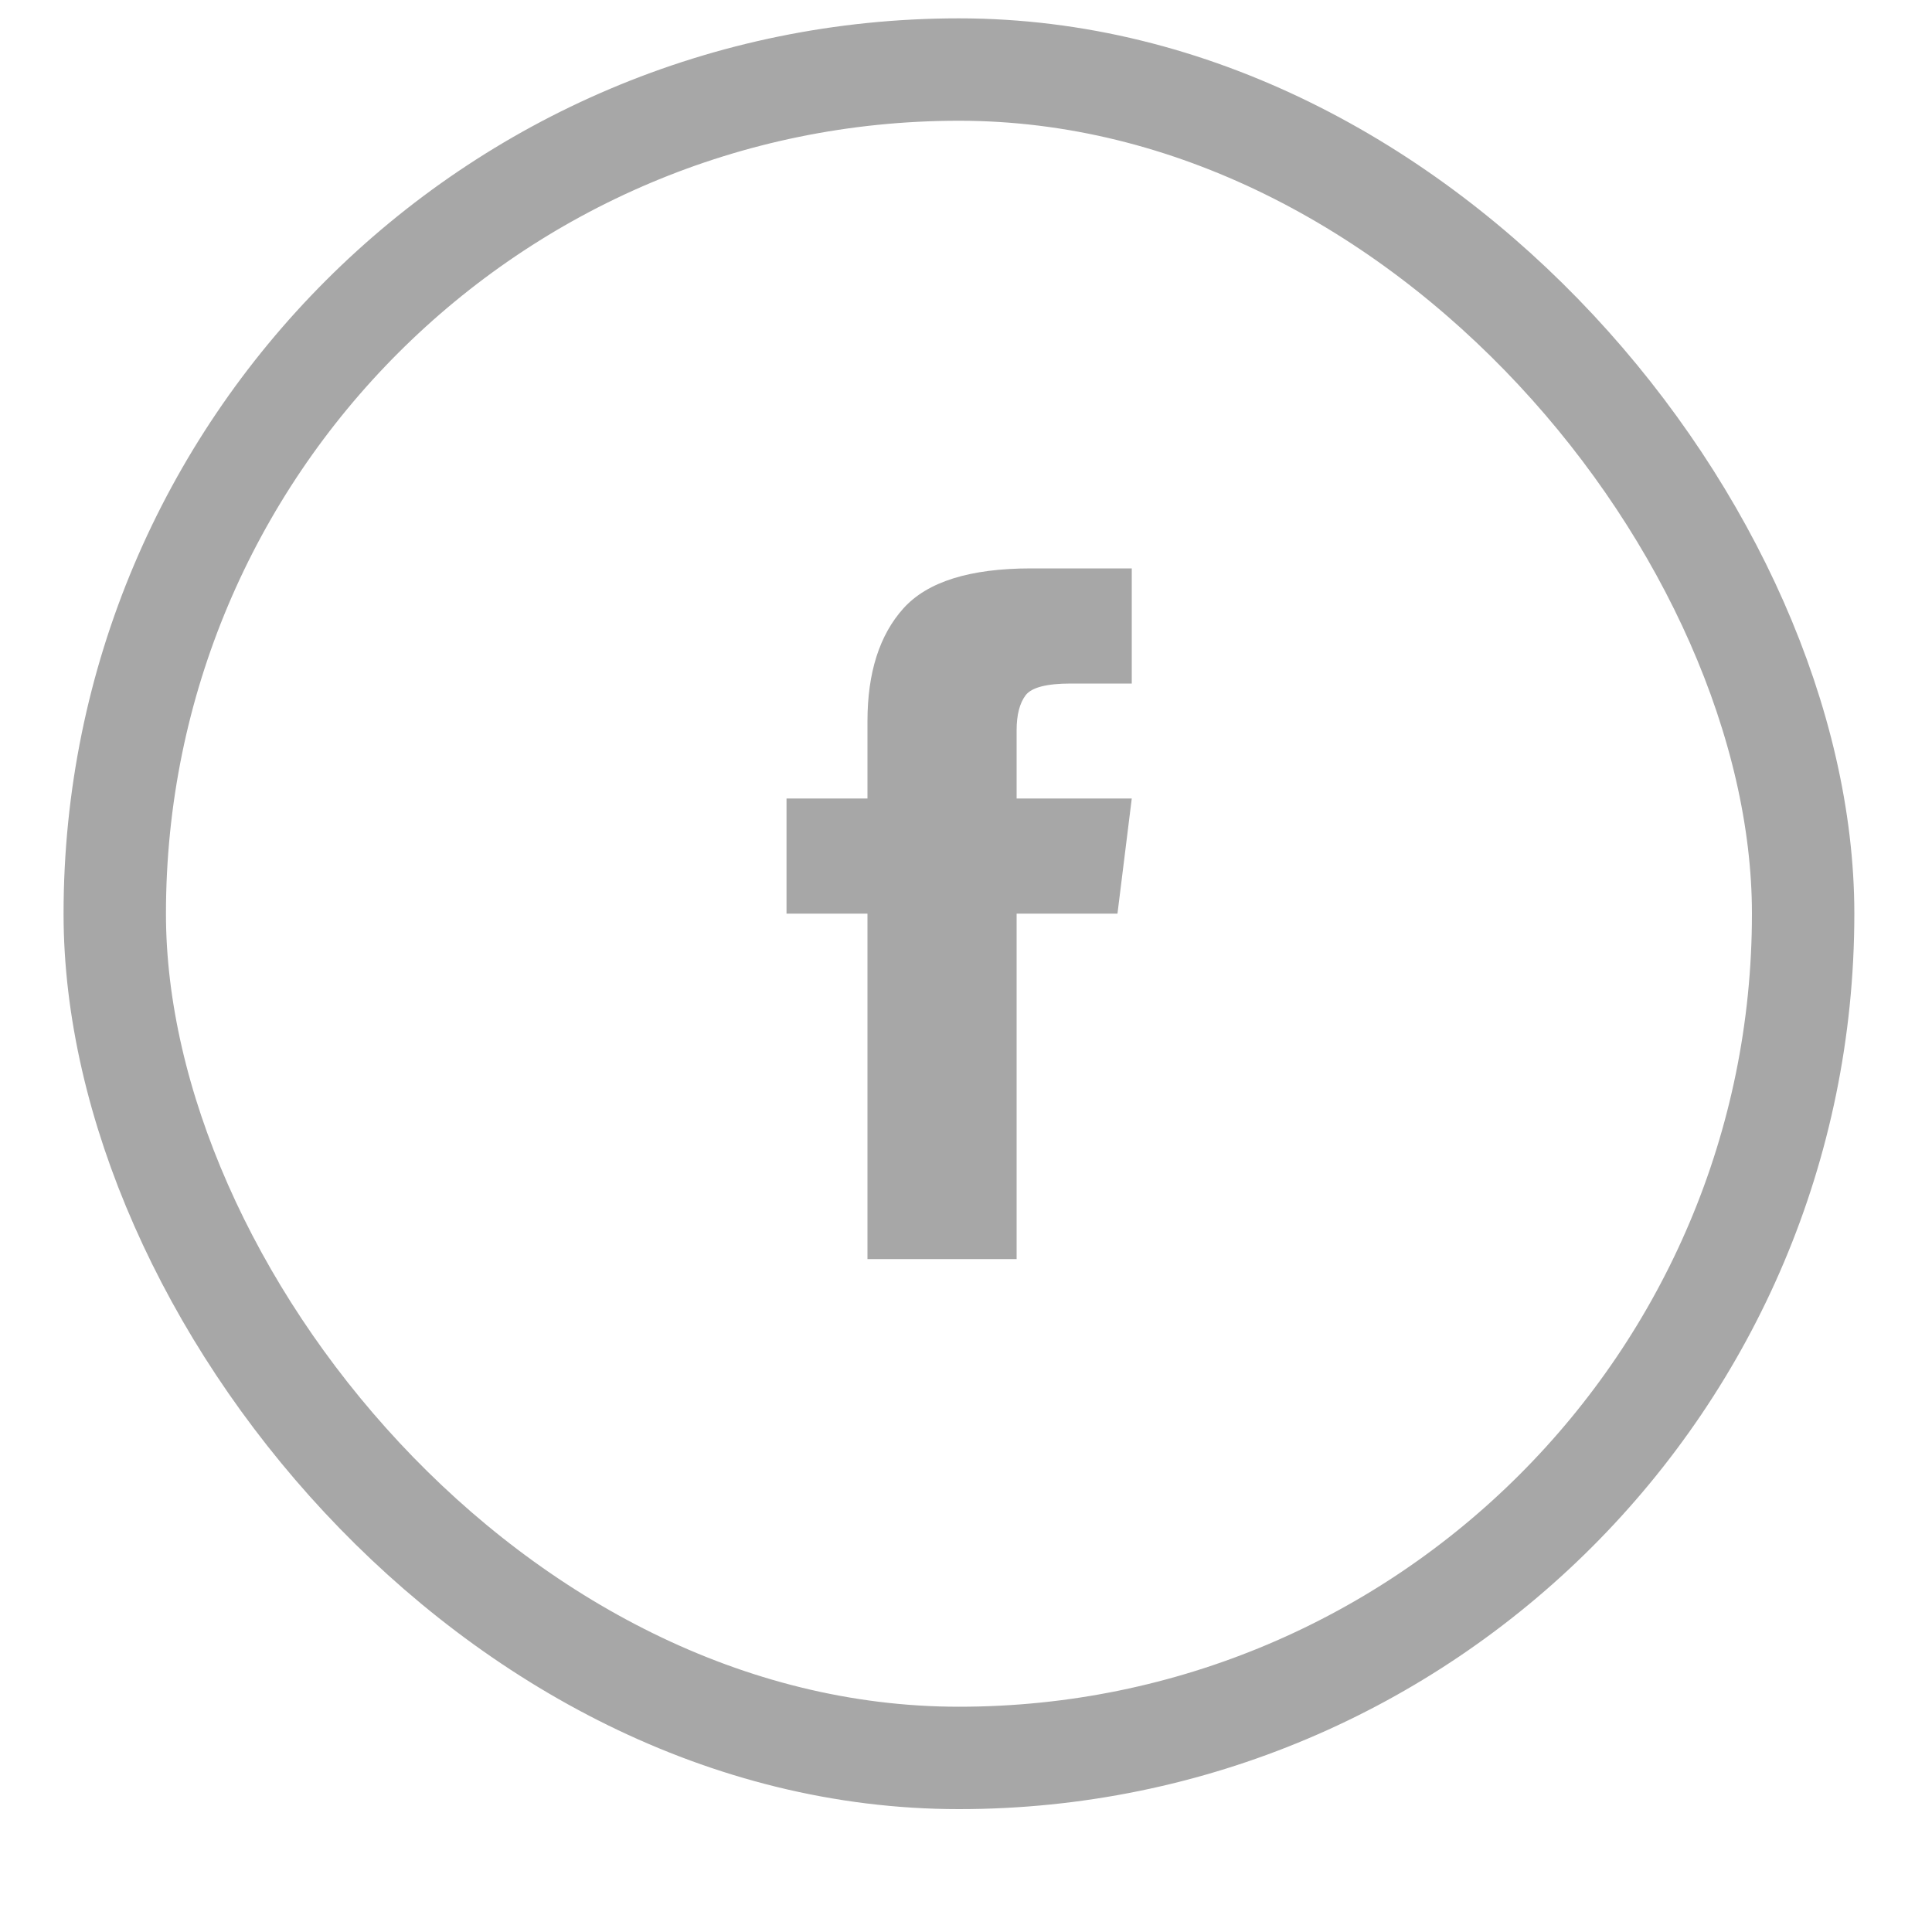 <svg width="10" height="10" viewBox="0 0 10 10" fill="none" xmlns="http://www.w3.org/2000/svg">
<rect x="0.594" y="0.36" width="8.739" height="8.739" rx="4.369" stroke="#A7A7A7" stroke-width="0.53"/>
<g clip-path="url(#clip0_1504_1067)">
<path d="M5.262 4.133H5.858L5.784 4.729H5.262V6.517H4.49V4.729H4.071V4.133H4.49V3.733C4.49 3.482 4.552 3.287 4.676 3.149C4.8 3.011 5.02 2.942 5.337 2.942H5.858V3.538H5.542C5.418 3.538 5.34 3.558 5.309 3.598C5.278 3.639 5.262 3.699 5.262 3.78V4.133Z" fill="#A7A7A7"/>
</g>
<defs>
<clipPath id="clip0_1504_1067">
<rect width="1.787" height="4.766" fill="white" transform="matrix(1 0 0 -1 4.071 7.112)"/>
</clipPath>
</defs>
</svg>
